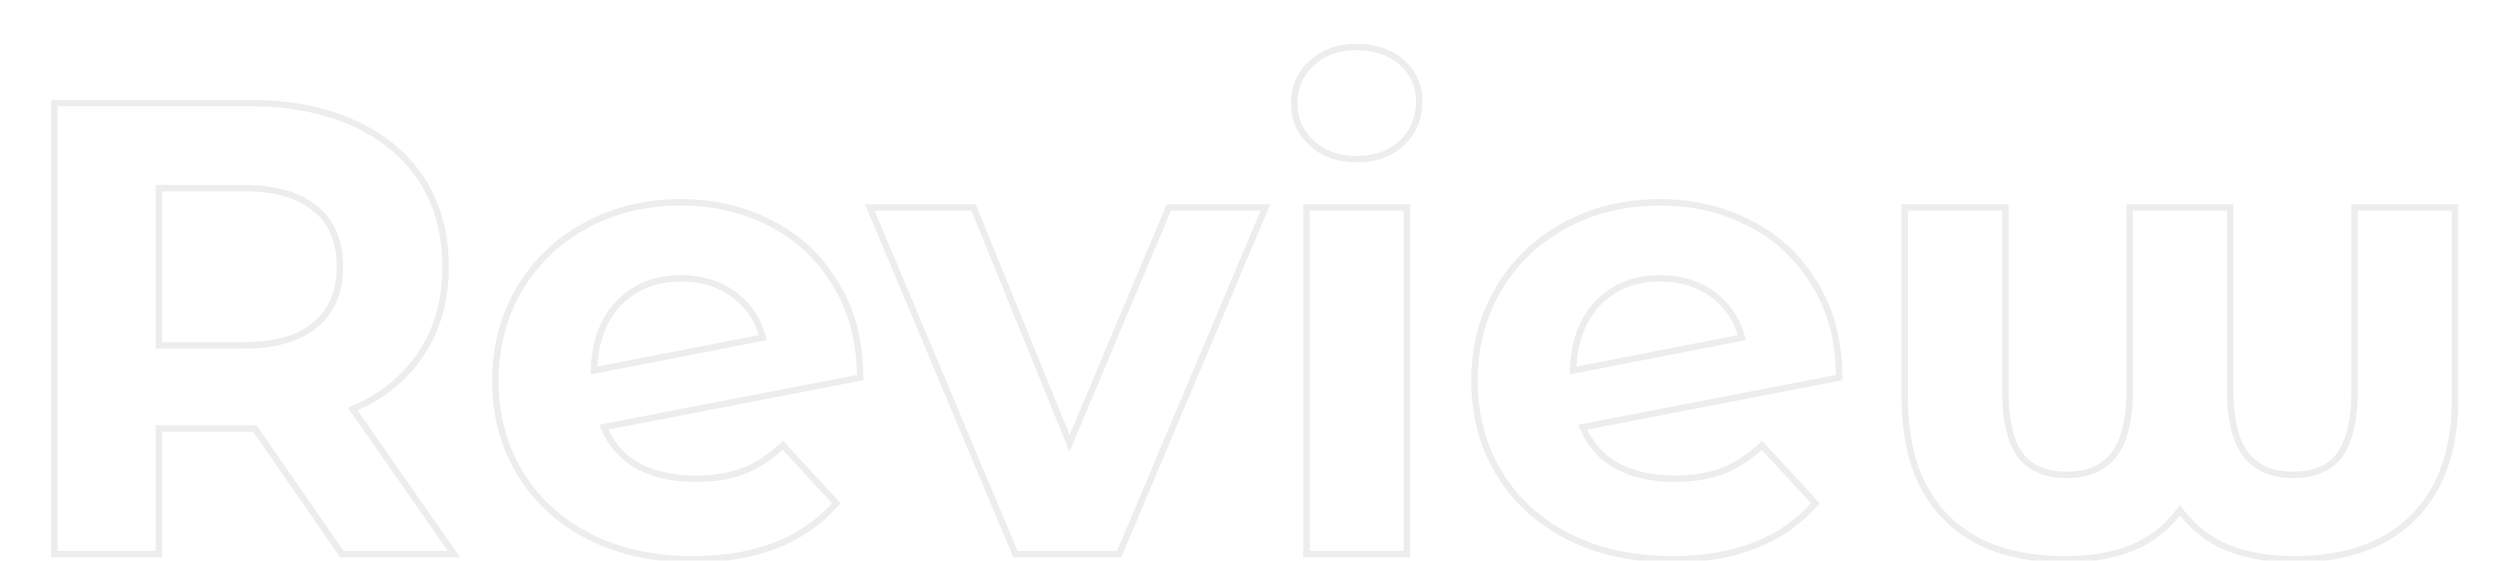 <svg width="776" height="174" viewBox="0 0 776 174" fill="none" xmlns="http://www.w3.org/2000/svg">
<path opacity="0.5" d="M106.105 172L105.283 172.569L105.581 173H106.105V172ZM79.105 133L79.927 132.431L79.629 132H79.105V133ZM49.305 133V132H48.305V133H49.305ZM49.305 172V173H50.305V172H49.305ZM16.905 172H15.905V173H16.905V172ZM16.905 32V31H15.905V32H16.905ZM109.705 38.2L109.29 39.11L109.295 39.112L109.705 38.2ZM130.705 109.8L129.873 109.245L129.87 109.249L130.705 109.8ZM109.505 127L109.106 126.083L107.985 126.57L108.685 127.572L109.505 127ZM140.905 172V173H142.822L141.725 171.428L140.905 172ZM97.905 64.8L97.261 65.565L97.266 65.57L97.273 65.575L97.905 64.8ZM49.305 58.4V57.4H48.305V58.4H49.305ZM49.305 107.2H48.305V108.2H49.305V107.2ZM97.905 100.8L98.549 101.565L97.905 100.8ZM106.927 171.431L79.927 132.431L78.282 133.569L105.283 172.569L106.927 171.431ZM79.105 132H77.505V134H79.105V132ZM77.505 132H49.305V134H77.505V132ZM48.305 133V172H50.305V133H48.305ZM49.305 171H16.905V173H49.305V171ZM17.905 172L17.905 32H15.905L15.905 172H17.905ZM16.905 33H77.505V31L16.905 31V33ZM77.505 33C89.796 33 100.381 35.049 109.29 39.11L110.12 37.29C100.895 33.085 90.014 31 77.505 31V33ZM109.295 39.112C118.34 43.176 125.249 48.924 130.066 56.344L131.743 55.255C126.694 47.476 119.469 41.491 110.115 37.288L109.295 39.112ZM130.066 56.344C134.879 63.759 137.305 72.564 137.305 82.8H139.305C139.305 72.236 136.797 63.041 131.743 55.255L130.066 56.344ZM137.305 82.8C137.305 93.031 134.815 101.832 129.873 109.245L131.537 110.355C136.728 102.568 139.305 93.369 139.305 82.8H137.305ZM129.87 109.249C125.056 116.535 118.151 122.15 109.106 126.083L109.903 127.917C119.259 123.85 126.486 117.999 131.539 110.351L129.87 109.249ZM108.685 127.572L140.085 172.572L141.725 171.428L110.325 126.428L108.685 127.572ZM140.905 171H106.105V173H140.905V171ZM106.505 82.8C106.505 74.7 103.884 68.387 98.537 64.025L97.273 65.575C102.059 69.479 104.505 75.166 104.505 82.8H106.505ZM98.549 64.035C93.234 59.559 85.566 57.4 75.705 57.4V59.4C85.31 59.4 92.442 61.507 97.261 65.565L98.549 64.035ZM75.705 57.4H49.305V59.4H75.705V57.4ZM48.305 58.4V107.2H50.305V58.4H48.305ZM49.305 108.2H75.705V106.2H49.305V108.2ZM75.705 108.2C85.566 108.2 93.234 106.041 98.549 101.565L97.261 100.035C92.442 104.093 85.31 106.2 75.705 106.2V108.2ZM98.549 101.565C103.88 97.076 106.505 90.773 106.505 82.8H104.505C104.505 90.293 102.063 95.991 97.261 100.035L98.549 101.565ZM230.775 146.2L231.126 147.136L231.134 147.133L231.142 147.13L230.775 146.2ZM242.975 138.2L243.71 137.522L243.017 136.77L242.281 137.48L242.975 138.2ZM259.575 156.2L260.328 156.858L260.919 156.182L260.31 155.522L259.575 156.2ZM182.975 166.6L182.518 167.489L182.528 167.494L182.975 166.6ZM161.375 146.8L160.519 147.316L161.375 146.8ZM161.175 89.8L160.315 89.29L160.313 89.294L161.175 89.8ZM181.775 70L182.249 70.88L182.254 70.878L181.775 70ZM239.375 69.4L238.911 70.286L238.922 70.292L239.375 69.4ZM259.375 88.2L258.516 88.712L258.521 88.721L258.526 88.729L259.375 88.2ZM266.975 117.2L267.165 118.182L267.975 118.025V117.2H266.975ZM187.375 132.6L187.185 131.618L185.971 131.853L186.455 132.991L187.375 132.6ZM197.975 144.6L197.489 145.474L197.499 145.48L197.975 144.6ZM192.175 94L192.891 94.698L192.175 94ZM184.375 115L183.375 114.97L183.338 116.221L184.566 115.982L184.375 115ZM236.775 104.8L236.966 105.782L238.012 105.578L237.742 104.547L236.775 104.8ZM227.775 91.4L227.183 92.206L227.775 91.4ZM215.975 149.6C221.668 149.6 226.725 148.787 231.126 147.136L230.424 145.264C226.292 146.813 221.482 147.6 215.975 147.6V149.6ZM231.142 147.13C235.675 145.345 239.851 142.602 243.669 138.92L242.281 137.48C238.633 140.998 234.675 143.589 230.408 145.27L231.142 147.13ZM242.24 138.878L258.84 156.878L260.31 155.522L243.71 137.522L242.24 138.878ZM258.822 155.542C248.926 166.87 234.435 172.6 215.175 172.6V174.6C234.848 174.6 249.957 168.73 260.328 156.858L258.822 155.542ZM215.175 172.6C203.172 172.6 192.596 170.292 183.422 165.706L182.528 167.494C192.021 172.241 202.912 174.6 215.175 174.6V172.6ZM183.432 165.711C174.252 160.989 167.195 154.513 162.231 146.284L160.519 147.316C165.688 155.887 173.031 162.611 182.518 167.489L183.432 165.711ZM162.231 146.284C157.267 138.053 154.775 128.701 154.775 118.2H152.775C152.775 129.032 155.35 138.747 160.519 147.316L162.231 146.284ZM154.775 118.2C154.775 107.83 157.201 98.54 162.037 90.306L160.313 89.294C155.282 97.859 152.775 107.504 152.775 118.2H154.775ZM162.035 90.311C167.01 81.932 173.744 75.46 182.249 70.88L181.301 69.12C172.473 73.873 165.474 80.602 160.315 89.29L162.035 90.311ZM182.254 70.878C190.894 66.165 200.593 63.8 211.375 63.8V61.8C200.29 61.8 190.256 64.235 181.296 69.122L182.254 70.878ZM211.375 63.8C221.494 63.8 230.666 65.967 238.911 70.286L239.839 68.514C231.284 64.033 221.79 61.8 211.375 61.8V63.8ZM238.922 70.292C247.15 74.471 253.678 80.604 258.516 88.712L260.234 87.688C255.206 79.262 248.4 72.862 239.828 68.508L238.922 70.292ZM258.526 88.729C263.478 96.678 265.975 106.155 265.975 117.2H267.975C267.975 105.845 265.405 95.988 260.224 87.671L258.526 88.729ZM266.785 116.218L187.185 131.618L187.565 133.582L267.165 118.182L266.785 116.218ZM186.455 132.991C188.803 138.517 192.483 142.693 197.489 145.474L198.461 143.726C193.867 141.174 190.48 137.349 188.295 132.209L186.455 132.991ZM197.499 145.48C202.612 148.243 208.785 149.6 215.975 149.6V147.6C209.032 147.6 203.205 146.29 198.451 143.72L197.499 145.48ZM211.375 85.4C203.272 85.4 196.602 88.02 191.459 93.302L192.891 94.698C197.615 89.847 203.745 87.4 211.375 87.4V85.4ZM191.459 93.302C186.308 98.592 183.648 105.855 183.375 114.97L185.375 115.03C185.636 106.278 188.175 99.541 192.891 94.698L191.459 93.302ZM184.566 115.982L236.966 105.782L236.584 103.818L184.184 114.018L184.566 115.982ZM237.742 104.547C236.219 98.732 233.091 94.068 228.367 90.594L227.183 92.206C231.526 95.399 234.397 99.668 235.808 105.053L237.742 104.547ZM228.367 90.594C223.639 87.118 217.958 85.4 211.375 85.4V87.4C217.592 87.4 222.844 89.016 227.183 92.206L228.367 90.594ZM392.794 64.4L393.715 64.789L394.301 63.4H392.794V64.4ZM347.394 172V173H348.057L348.315 172.389L347.394 172ZM315.194 172L314.272 172.387L314.529 173H315.194V172ZM269.994 64.4V63.4H268.489L269.072 64.787L269.994 64.4ZM302.194 64.4L303.12 64.023L302.866 63.4H302.194V64.4ZM331.994 137.6L331.068 137.977L331.979 140.215L332.915 137.988L331.994 137.6ZM362.794 64.4V63.4H362.13L361.872 64.012L362.794 64.4ZM391.872 64.011L346.472 171.611L348.315 172.389L393.715 64.789L391.872 64.011ZM347.394 171H315.194V173H347.394V171ZM316.116 171.613L270.916 64.013L269.072 64.787L314.272 172.387L316.116 171.613ZM269.994 65.4H302.194V63.4H269.994V65.4ZM301.268 64.777L331.068 137.977L332.92 137.223L303.12 64.023L301.268 64.777ZM332.915 137.988L363.715 64.788L361.872 64.012L331.072 137.212L332.915 137.988ZM362.794 65.4H392.794V63.4L362.794 63.4V65.4ZM405.525 64.4V63.4H404.525V64.4H405.525ZM436.725 64.4H437.725V63.4H436.725V64.4ZM436.725 172V173H437.725V172H436.725ZM405.525 172H404.525V173H405.525V172ZM407.125 44.4L406.446 45.134L407.125 44.4ZM407.125 19.6L407.804 20.334L407.125 19.6ZM435.125 19.4L434.461 20.147V20.147L435.125 19.4ZM435.125 44.4L435.804 45.134L435.812 45.127L435.819 45.12L435.125 44.4ZM405.525 65.4H436.725V63.4H405.525V65.4ZM435.725 64.4V172H437.725V64.4H435.725ZM436.725 171H405.525V173H436.725V171ZM406.525 172V64.4H404.525V172H406.525ZM421.125 48.4C415.598 48.4 411.189 46.8 407.804 43.666L406.446 45.134C410.261 48.667 415.185 50.4 421.125 50.4V48.4ZM407.804 43.666C404.41 40.523 402.725 36.657 402.725 32H400.725C400.725 37.21 402.64 41.61 406.446 45.134L407.804 43.666ZM402.725 32C402.725 27.343 404.41 23.477 407.804 20.334L406.446 18.866C402.64 22.39 400.725 26.79 400.725 32H402.725ZM407.804 20.334C411.189 17.2 415.598 15.6 421.125 15.6V13.6C415.185 13.6 410.261 15.333 406.446 18.866L407.804 20.334ZM421.125 15.6C426.663 15.6 431.077 17.14 434.461 20.147L435.789 18.653C431.973 15.26 427.054 13.6 421.125 13.6V15.6ZM434.461 20.147C437.848 23.158 439.525 26.887 439.525 31.4H441.525C441.525 26.313 439.602 22.042 435.789 18.653L434.461 20.147ZM439.525 31.4C439.525 36.341 437.827 40.41 434.431 43.68L435.819 45.12C439.623 41.457 441.525 36.859 441.525 31.4H439.525ZM434.446 43.666C431.061 46.8 426.652 48.4 421.125 48.4V50.4C427.065 50.4 431.989 48.667 435.804 45.134L434.446 43.666ZM534.681 146.2L535.032 147.136L535.04 147.133L535.048 147.13L534.681 146.2ZM546.881 138.2L547.616 137.522L546.923 136.77L546.187 137.48L546.881 138.2ZM563.481 156.2L564.234 156.858L564.825 156.182L564.216 155.522L563.481 156.2ZM486.881 166.6L486.424 167.489L486.434 167.494L486.881 166.6ZM465.281 146.8L464.425 147.316L465.281 146.8ZM465.081 89.8L464.221 89.29L464.219 89.294L465.081 89.8ZM485.681 70L486.155 70.88L486.16 70.878L485.681 70ZM543.281 69.4L542.817 70.286L542.828 70.292L543.281 69.4ZM563.281 88.2L562.423 88.712L562.427 88.721L562.432 88.729L563.281 88.2ZM570.881 117.2L571.071 118.182L571.881 118.025V117.2H570.881ZM491.281 132.6L491.091 131.618L489.877 131.853L490.361 132.991L491.281 132.6ZM501.881 144.6L501.396 145.474L501.406 145.48L501.881 144.6ZM496.081 94L496.798 94.698L496.081 94ZM488.281 115L487.282 114.97L487.244 116.221L488.472 115.982L488.281 115ZM540.681 104.8L540.872 105.782L541.919 105.578L541.649 104.547L540.681 104.8ZM531.681 91.4L531.089 92.206L531.681 91.4ZM519.881 149.6C525.575 149.6 530.631 148.787 535.032 147.136L534.33 145.264C530.198 146.813 525.388 147.6 519.881 147.6V149.6ZM535.048 147.13C539.581 145.345 543.757 142.602 547.575 138.92L546.187 137.48C542.539 140.998 538.581 143.589 534.315 145.27L535.048 147.13ZM546.146 138.878L562.746 156.878L564.216 155.522L547.616 137.522L546.146 138.878ZM562.728 155.542C552.833 166.87 538.341 172.6 519.081 172.6V174.6C538.755 174.6 553.863 168.73 564.234 156.858L562.728 155.542ZM519.081 172.6C507.078 172.6 496.502 170.292 487.328 165.706L486.434 167.494C495.927 172.241 506.818 174.6 519.081 174.6V172.6ZM487.339 165.711C478.158 160.989 471.102 154.513 466.138 146.284L464.425 147.316C469.594 155.887 476.938 162.611 486.424 167.489L487.339 165.711ZM466.138 146.284C461.173 138.053 458.681 128.701 458.681 118.2H456.681C456.681 129.032 459.256 138.747 464.425 147.316L466.138 146.284ZM458.681 118.2C458.681 107.83 461.108 98.54 465.944 90.306L464.219 89.294C459.188 97.859 456.681 107.504 456.681 118.2H458.681ZM465.941 90.311C470.916 81.932 477.65 75.46 486.155 70.88L485.207 69.12C476.379 73.873 469.38 80.602 464.221 89.29L465.941 90.311ZM486.16 70.878C494.8 66.165 504.5 63.8 515.281 63.8V61.8C504.196 61.8 494.162 64.235 485.202 69.122L486.16 70.878ZM515.281 63.8C525.4 63.8 534.572 65.967 542.817 70.286L543.745 68.514C535.19 64.033 525.696 61.8 515.281 61.8V63.8ZM542.828 70.292C551.056 74.471 557.584 80.604 562.423 88.712L564.14 87.688C559.112 79.262 552.306 72.862 543.734 68.508L542.828 70.292ZM562.432 88.729C567.385 96.678 569.881 106.155 569.881 117.2H571.881C571.881 105.845 569.311 95.988 564.13 87.671L562.432 88.729ZM570.691 116.218L491.091 131.618L491.471 133.582L571.071 118.182L570.691 116.218ZM490.361 132.991C492.71 138.517 496.39 142.693 501.396 145.474L502.367 143.726C497.773 141.174 494.386 137.349 492.202 132.209L490.361 132.991ZM501.406 145.48C506.518 148.243 512.691 149.6 519.881 149.6V147.6C512.938 147.6 507.111 146.29 502.357 143.72L501.406 145.48ZM515.281 85.4C507.178 85.4 500.508 88.02 495.365 93.302L496.798 94.698C501.521 89.847 507.651 87.4 515.281 87.4V85.4ZM495.365 93.302C490.214 98.592 487.554 105.855 487.282 114.97L489.281 115.03C489.542 106.278 492.082 99.541 496.798 94.698L495.365 93.302ZM488.472 115.982L540.872 105.782L540.49 103.818L488.09 114.018L488.472 115.982ZM541.649 104.547C540.126 98.732 536.997 94.068 532.274 90.594L531.089 92.206C535.432 95.399 538.303 99.668 539.714 105.053L541.649 104.547ZM532.274 90.594C527.546 87.118 521.864 85.4 515.281 85.4V87.4C521.499 87.4 526.75 89.016 531.089 92.206L532.274 90.594ZM762.053 64.4H763.053V63.4H762.053V64.4ZM749.053 160.6L749.76 161.307L749.053 160.6ZM691.453 170L691.074 170.926L691.082 170.928L691.453 170ZM676.653 158.4L677.453 157.8L676.653 156.733L675.853 157.8L676.653 158.4ZM661.853 170L661.474 169.074L661.853 170ZM604.053 160.6L603.341 161.302L604.053 160.6ZM591.253 64.4V63.4H590.253V64.4H591.253ZM622.453 64.4H623.453V63.4H622.453V64.4ZM627.053 141.2L626.241 141.784L626.246 141.79L626.25 141.796L627.053 141.2ZM656.253 141L657.053 141.6L656.253 141ZM661.053 64.4V63.4H660.053V64.4H661.053ZM692.253 64.4H693.253V63.4H692.253V64.4ZM697.053 141L697.853 140.4L697.053 141ZM726.253 141.2L727.056 141.796L727.061 141.79L727.065 141.784L726.253 141.2ZM730.853 64.4V63.4H729.853V64.4H730.853ZM761.053 64.4V123.8H763.053V64.4H761.053ZM761.053 123.8C761.053 139.483 756.774 151.464 748.346 159.893L749.76 161.307C758.665 152.402 763.053 139.85 763.053 123.8H761.053ZM748.346 159.893C739.919 168.32 727.872 172.6 712.053 172.6V174.6C728.234 174.6 740.854 170.214 749.76 161.307L748.346 159.893ZM712.053 172.6C704.423 172.6 697.686 171.416 691.825 169.072L691.082 170.928C697.221 173.384 704.217 174.6 712.053 174.6V172.6ZM691.832 169.074C686.141 166.746 681.351 162.997 677.453 157.8L675.853 159C679.956 164.47 685.032 168.454 691.075 170.926L691.832 169.074ZM675.853 157.8C671.956 162.997 667.165 166.746 661.474 169.074L662.232 170.926C668.275 168.454 673.351 164.47 677.453 159L675.853 157.8ZM661.474 169.074C655.755 171.414 648.956 172.6 641.053 172.6V174.6C649.15 174.6 656.218 173.386 662.232 170.926L661.474 169.074ZM641.053 172.6C625.097 172.6 613.056 168.318 604.766 159.898L603.341 161.302C612.117 170.215 624.743 174.6 641.053 174.6V172.6ZM604.766 159.898C596.468 151.471 592.253 139.487 592.253 123.8H590.253C590.253 139.846 594.572 152.396 603.341 161.302L604.766 159.898ZM592.253 123.8V64.4H590.253V123.8H592.253ZM591.253 65.4H622.453V63.4H591.253V65.4ZM621.453 64.4V121.4H623.453V64.4H621.453ZM621.453 121.4C621.453 130.411 622.993 137.264 626.241 141.784L627.865 140.616C624.98 136.602 623.453 130.256 623.453 121.4H621.453ZM626.25 141.796C629.555 146.251 634.698 148.4 641.453 148.4V146.4C635.142 146.4 630.684 144.416 627.856 140.604L626.25 141.796ZM641.453 148.4C648.347 148.4 653.617 146.181 657.053 141.6L655.453 140.4C652.489 144.352 647.892 146.4 641.453 146.4V148.4ZM657.053 141.6C660.443 137.08 662.053 130.288 662.053 121.4H660.053C660.053 130.112 658.463 136.387 655.453 140.4L657.053 141.6ZM662.053 121.4V64.4H660.053V121.4H662.053ZM661.053 65.4H692.253V63.4H661.053V65.4ZM691.253 64.4V121.4H693.253V64.4H691.253ZM691.253 121.4C691.253 130.288 692.863 137.08 696.253 141.6L697.853 140.4C694.843 136.387 693.253 130.112 693.253 121.4H691.253ZM696.253 141.6C699.689 146.181 704.959 148.4 711.853 148.4V146.4C705.414 146.4 700.817 144.352 697.853 140.4L696.253 141.6ZM711.853 148.4C718.609 148.4 723.751 146.251 727.056 141.796L725.45 140.604C722.622 144.416 718.164 146.4 711.853 146.4V148.4ZM727.065 141.784C730.313 137.264 731.853 130.411 731.853 121.4H729.853C729.853 130.256 728.326 136.602 725.441 140.616L727.065 141.784ZM731.853 121.4V64.4H729.853V121.4H731.853ZM730.853 65.4H762.053V63.4H730.853V65.4Z" fill="#DDDDDD"/>
</svg>

